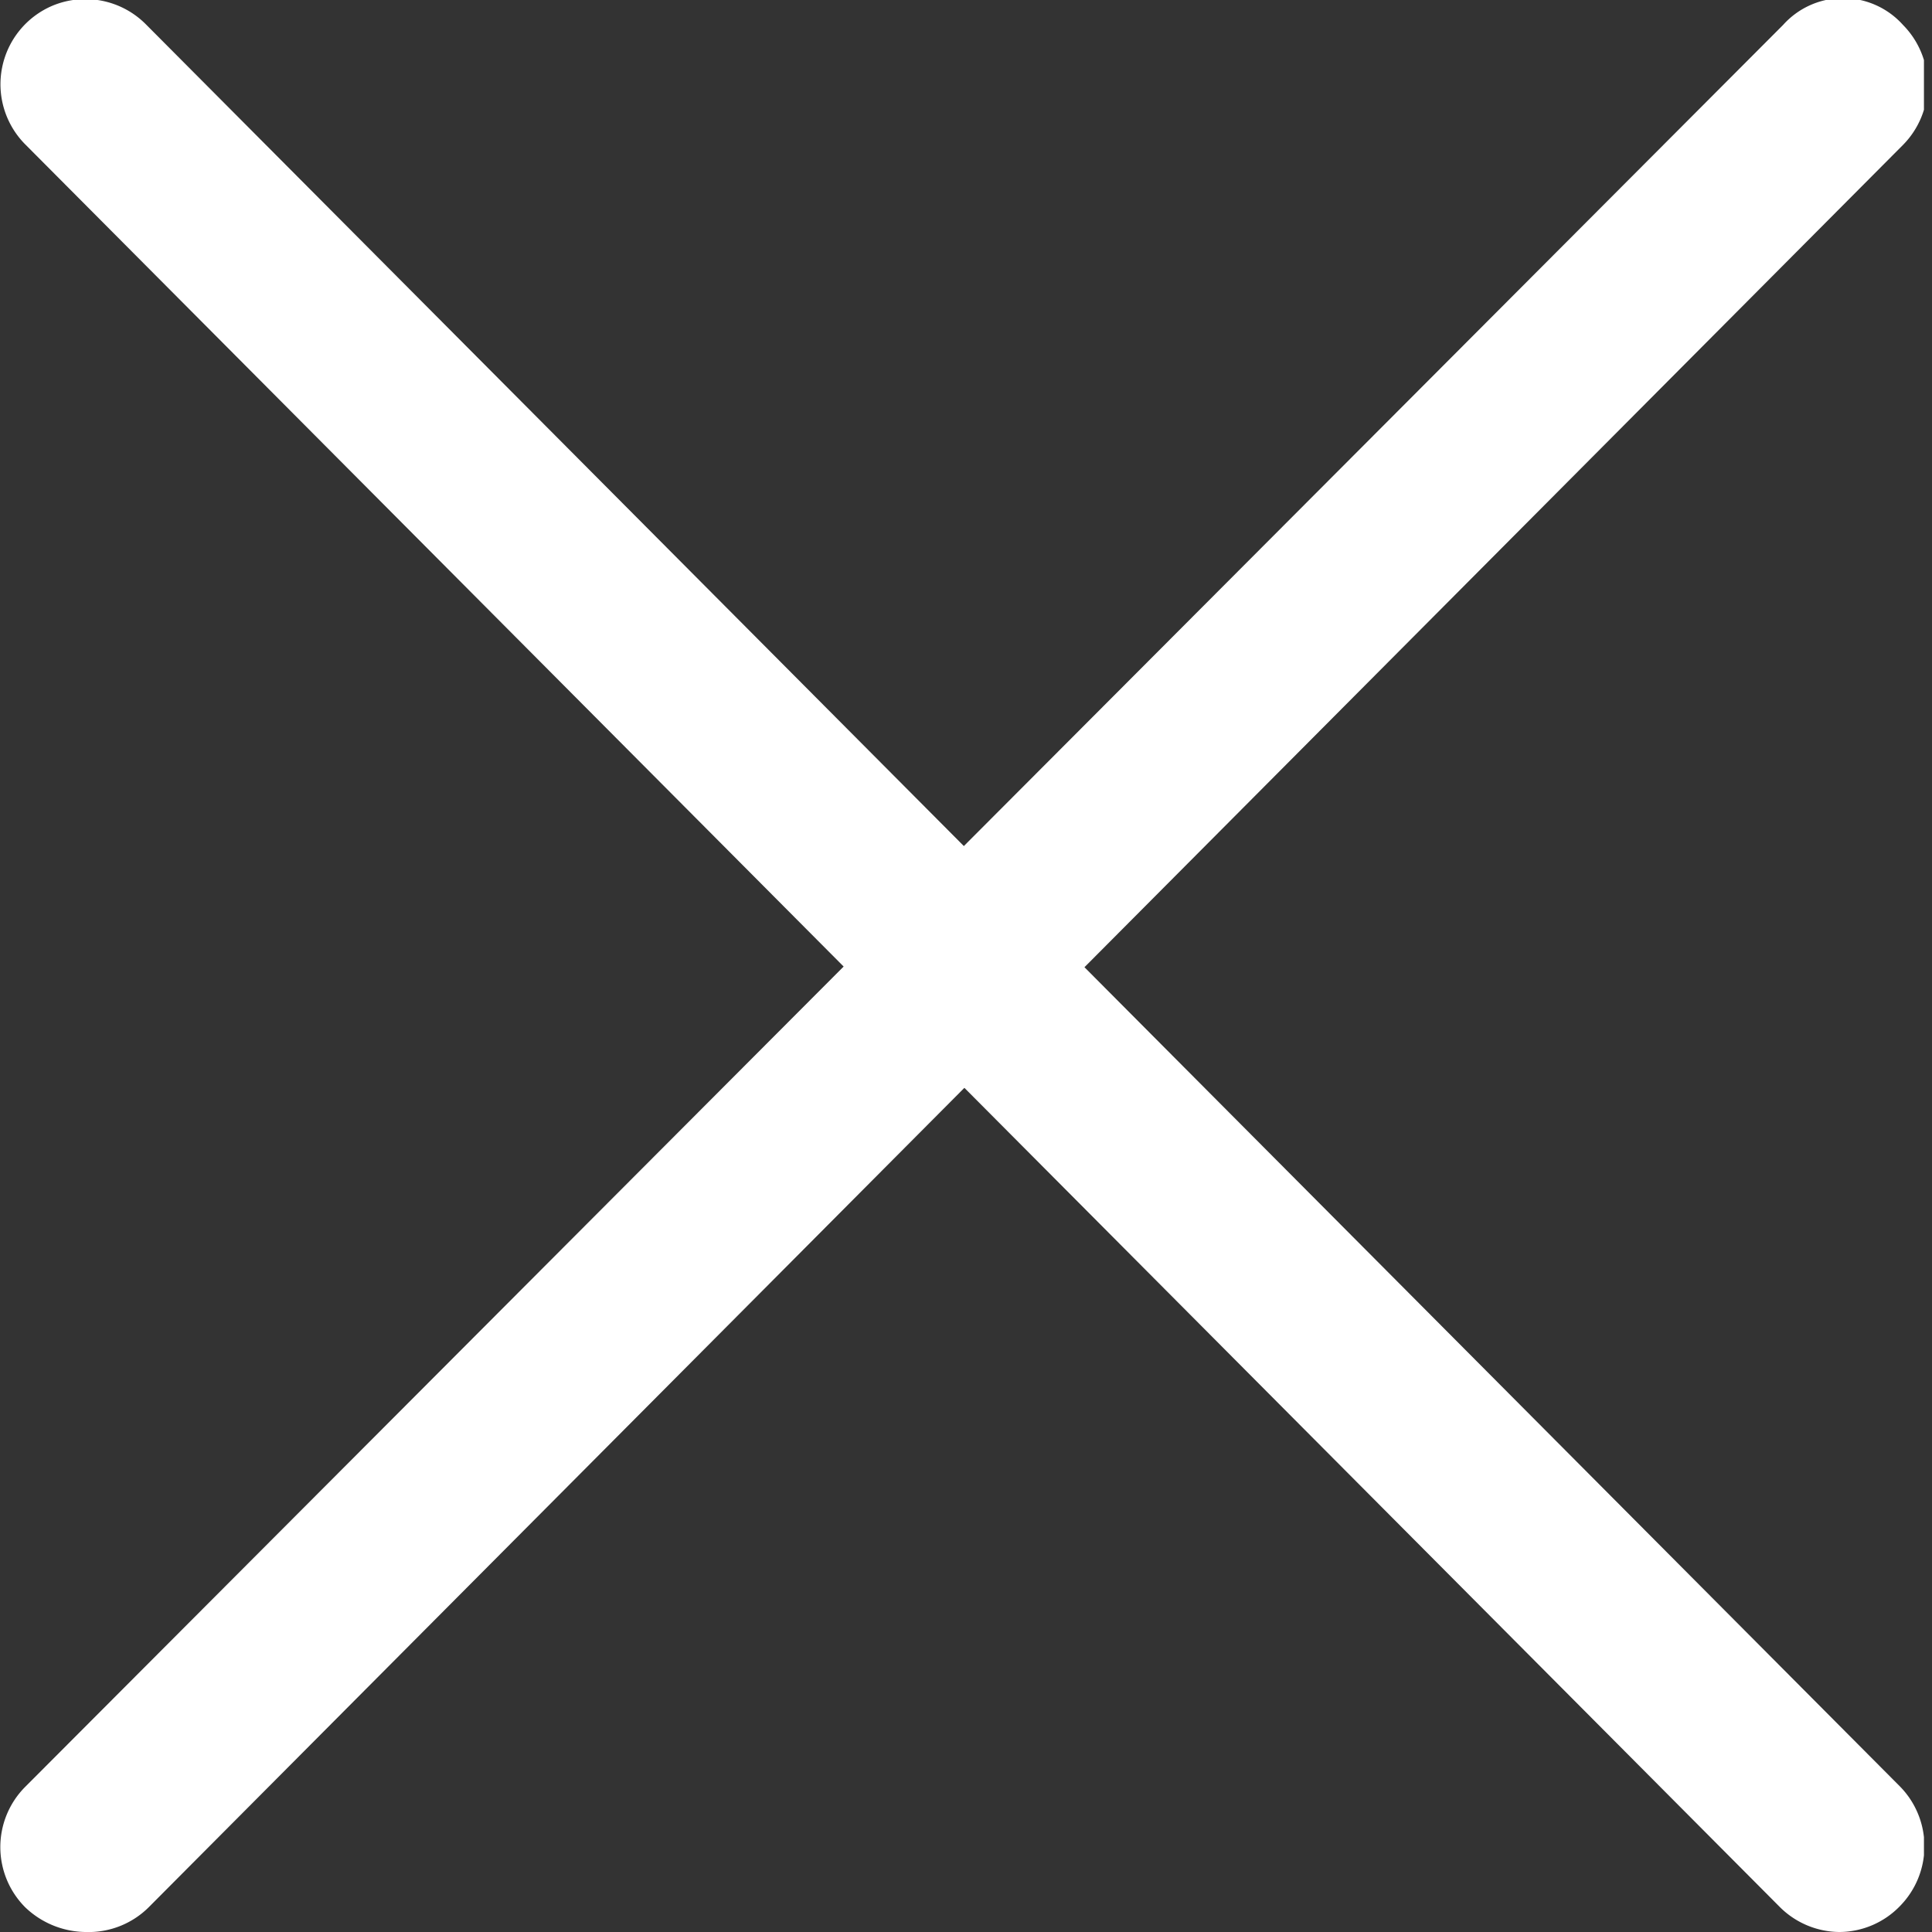 <svg width="24" height="24" viewBox="0 0 24 24" fill="none" xmlns="http://www.w3.org/2000/svg">
    <rect x="0" y="0" width="24" height="24" fill="#333333" stroke="none"/>
    <g clip-path="url(#a)" fill="#fff">
        <path d="M1.06 24a1.1 1.1 0 0 1-.75-.31 1.06 1.06 0 0 1 0-1.49L22.15.31a1 1 0 0 1 1.49 0 1.06 1.06 0 0 1 0 1.49L1.85 23.69a1.06 1.06 0 0 1-.79.31z"/>
        <path d="M22.85 24a1.06 1.06 0 0 1-.75-.32L.31 1.79A1.06 1.06 0 0 1 .654.07 1.06 1.06 0 0 1 1.81.3L23.6 22.19a1.06 1.06 0 0 1 0 1.49 1.052 1.052 0 0 1-.75.32z"/>
    </g>
    <defs>
        <clipPath id="a">
            <path fill="#fff" d="M0 0h23.9v24H0z"/>
        </clipPath>
    </defs>
</svg>
